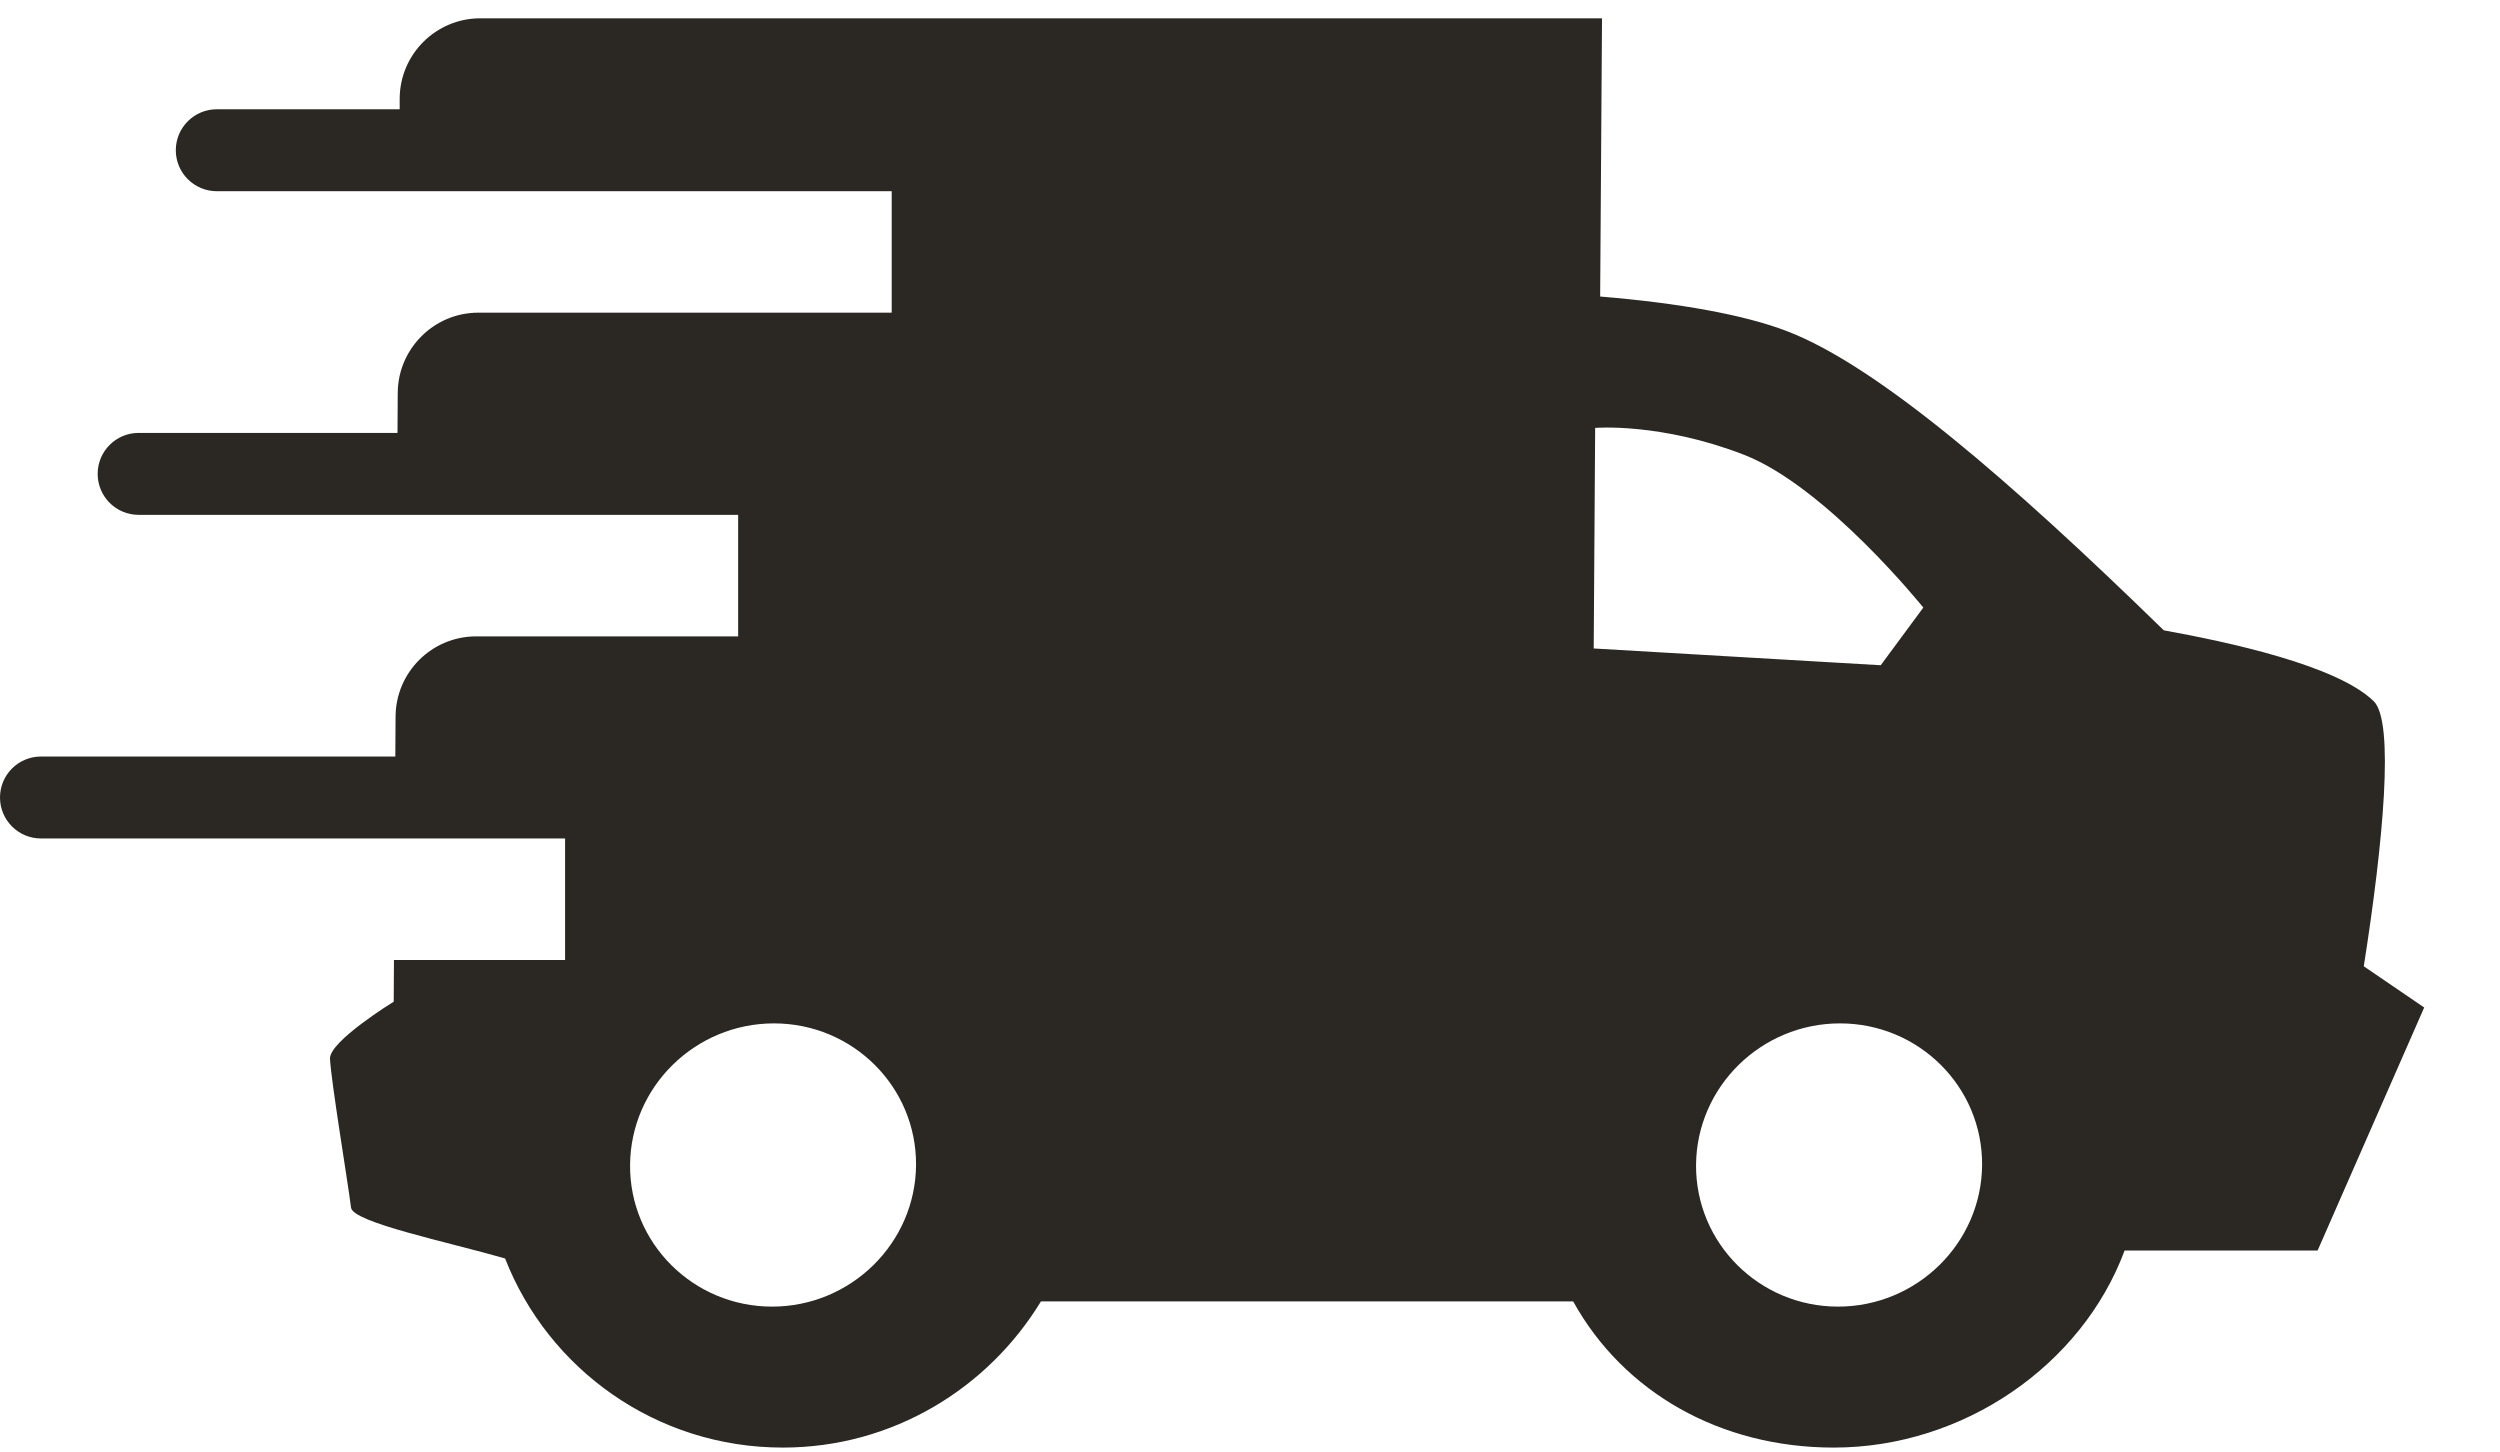 <svg width="31" height="18" viewBox="0 0 31 18" fill="none" xmlns="http://www.w3.org/2000/svg">
<path fill-rule="evenodd" clip-rule="evenodd" d="M21.031 14.446C21.038 13.477 21.838 12.69 22.816 12.69C23.794 12.69 24.584 13.477 24.578 14.446C24.571 15.414 23.77 16.202 22.792 16.202C21.815 16.202 21.025 15.414 21.031 14.446ZM19.762 8.041L19.78 5.306C19.78 5.306 20.592 5.238 21.625 5.639C22.646 6.036 23.849 7.534 23.849 7.534L23.321 8.249L19.762 8.041ZM7.813 14.446C7.819 13.477 8.62 12.69 9.597 12.69C10.575 12.69 11.365 13.477 11.359 14.446C11.352 15.414 10.552 16.202 9.574 16.202C8.596 16.202 7.806 15.414 7.813 14.446ZM29.311 11.982C29.553 10.441 29.693 8.947 29.434 8.695C28.977 8.249 27.63 7.961 26.831 7.816C24.918 5.95 23.276 4.535 22.16 4.107C21.636 3.905 20.826 3.758 19.842 3.677L19.865 0.227H5.956C5.407 0.227 4.96 0.67 4.956 1.22L4.956 1.355H2.688C2.408 1.355 2.18 1.582 2.18 1.863C2.18 2.144 2.408 2.371 2.688 2.371H11.057V3.877H5.932C5.383 3.877 4.936 4.321 4.932 4.871L4.929 5.368H1.719C1.438 5.368 1.211 5.596 1.211 5.876C1.211 6.157 1.438 6.384 1.719 6.384H9.153V7.891H5.905C5.355 7.891 4.909 8.334 4.905 8.884L4.902 9.381H0.508C0.227 9.381 0 9.608 0 9.889C0 10.169 0.227 10.397 0.508 10.397H7.007V11.904H4.885L4.882 12.421C4.882 12.421 4.081 12.913 4.092 13.128C4.106 13.414 4.308 14.62 4.353 14.975C4.376 15.159 5.562 15.402 6.263 15.605C6.798 16.975 8.133 17.95 9.707 17.95C11.067 17.95 12.251 17.217 12.908 16.137H19.507C20.135 17.271 21.338 17.95 22.738 17.95C24.349 17.95 25.817 16.927 26.345 15.507H28.738L30.06 12.493L29.311 11.982Z" fill="#2B2824"/>
</svg>
